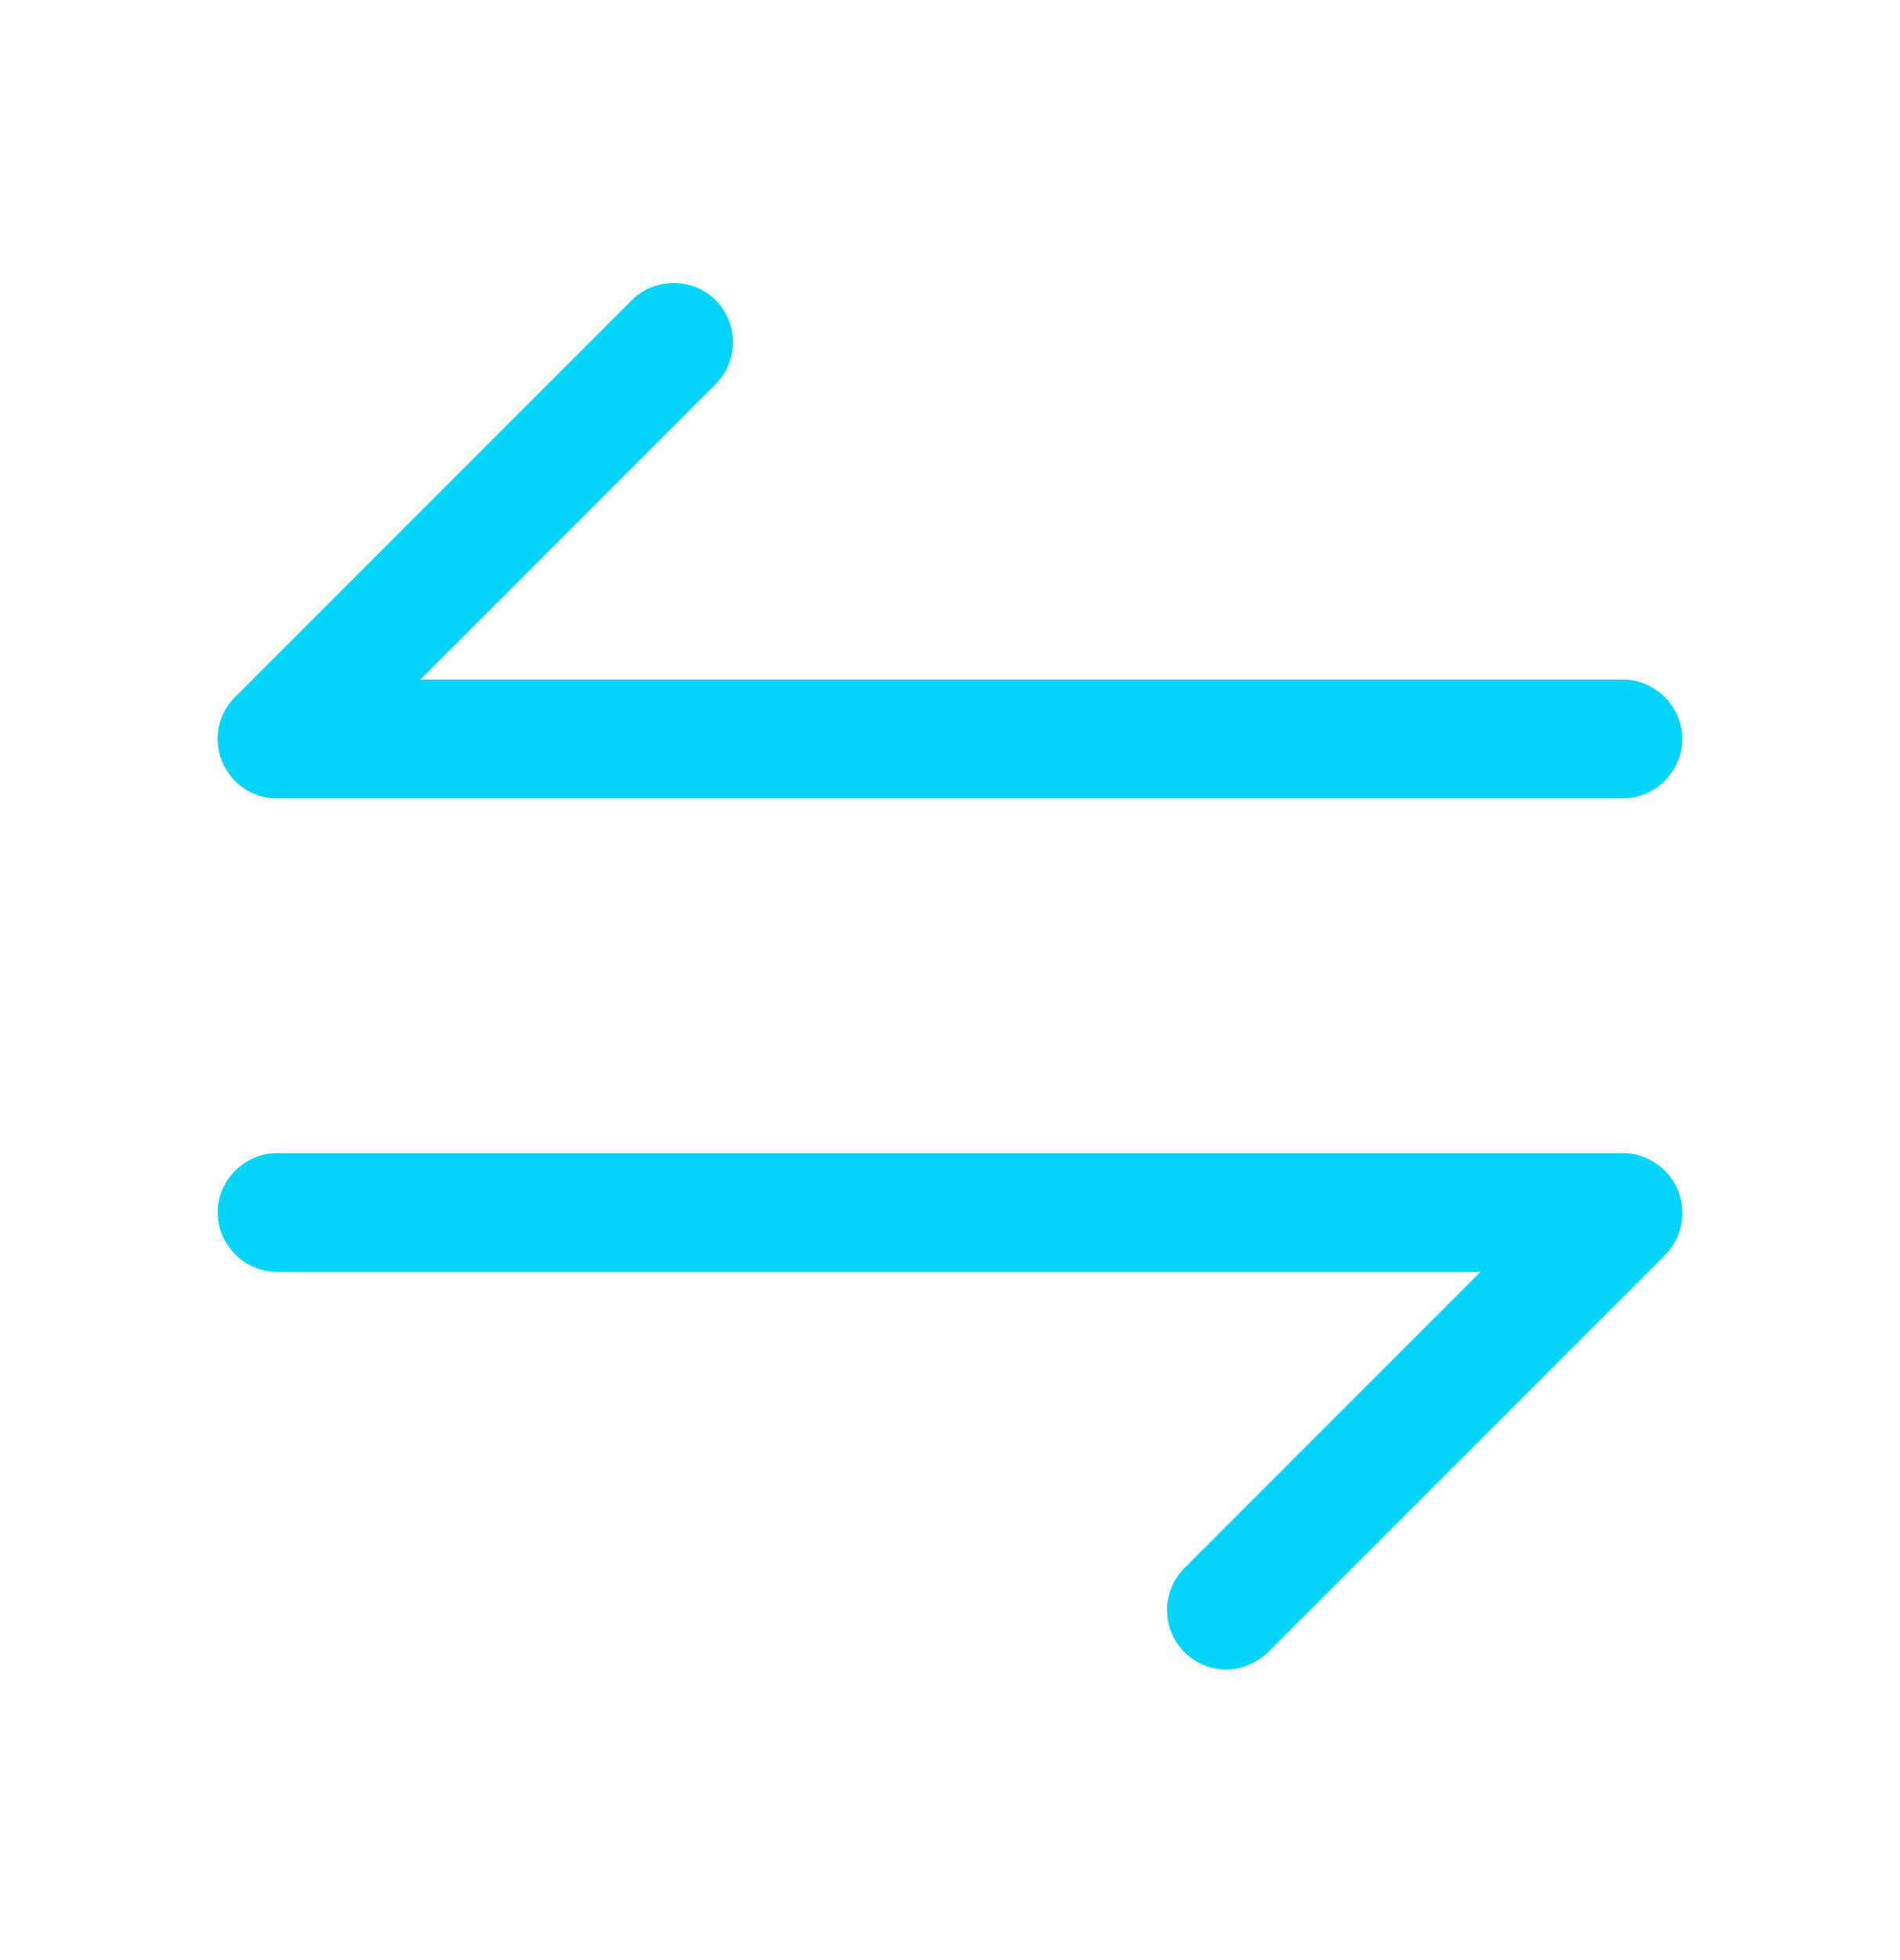 <svg width="32" height="33" viewBox="0 0 32 33" fill="none" xmlns="http://www.w3.org/2000/svg">
<g id="vuesax/outline/arrow-swap-horizontal">
<g id="arrow-swap-horizontal">
<path id="Vector" d="M20.653 28.108C20.4 28.108 20.147 28.015 19.947 27.814C19.56 27.428 19.56 26.788 19.947 26.401L26.627 19.721C27.013 19.334 27.653 19.334 28.04 19.721C28.427 20.108 28.427 20.748 28.04 21.134L21.36 27.814C21.16 28.001 20.907 28.108 20.653 28.108Z" fill="#03D5F8"/>
<path id="Vector_2" d="M27.333 21.414H4.667C4.12 21.414 3.667 20.961 3.667 20.414C3.667 19.868 4.12 19.414 4.667 19.414H27.333C27.88 19.414 28.333 19.868 28.333 20.414C28.333 20.961 27.88 21.414 27.333 21.414Z" fill="#03D5F8"/>
<path id="Vector_3" d="M4.667 13.441C4.413 13.441 4.16 13.348 3.96 13.148C3.573 12.761 3.573 12.121 3.96 11.734L10.64 5.054C11.027 4.668 11.667 4.668 12.053 5.054C12.44 5.441 12.44 6.081 12.053 6.468L5.373 13.148C5.187 13.334 4.92 13.441 4.667 13.441Z" fill="#03D5F8"/>
<path id="Vector_4" d="M27.333 13.441H4.667C4.12 13.441 3.667 12.988 3.667 12.441C3.667 11.895 4.12 11.441 4.667 11.441H27.333C27.88 11.441 28.333 11.895 28.333 12.441C28.333 12.988 27.88 13.441 27.333 13.441Z" fill="#03D5F8"/>
</g>
</g>
</svg>

